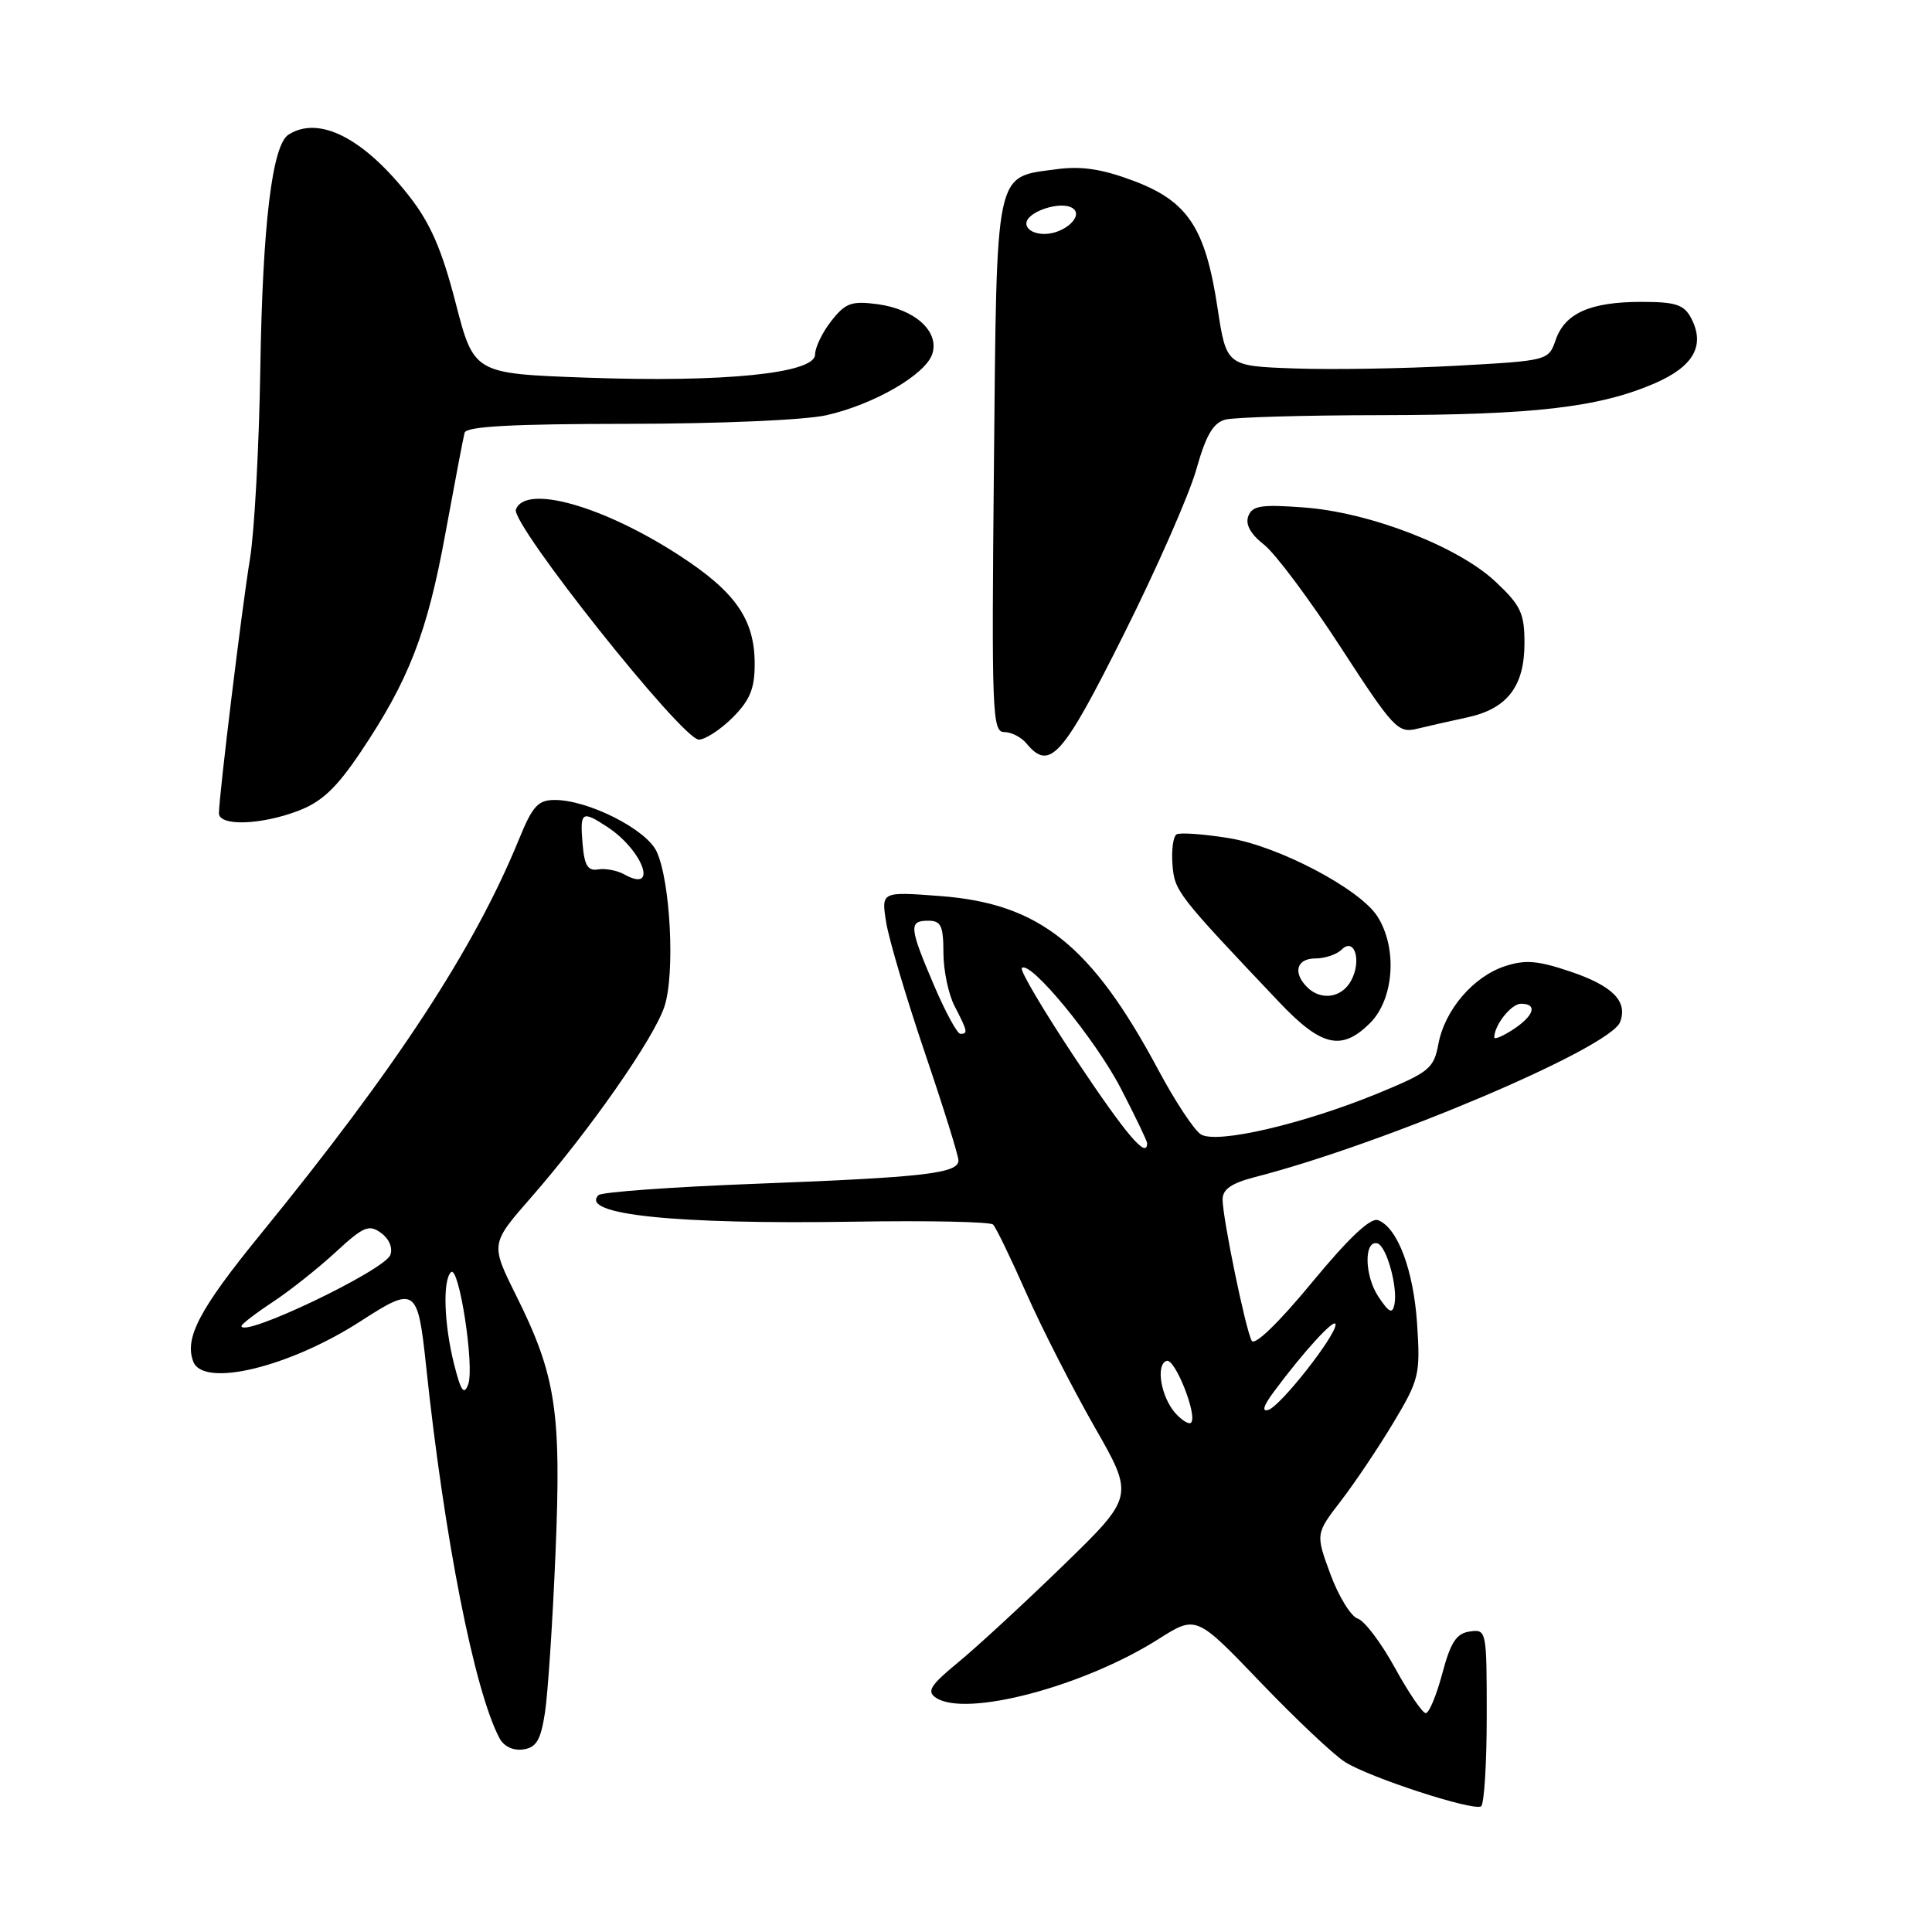 <?xml version="1.0" encoding="UTF-8" standalone="no"?>
<!DOCTYPE svg PUBLIC "-//W3C//DTD SVG 1.1//EN" "http://www.w3.org/Graphics/SVG/1.1/DTD/svg11.dtd" >
<svg xmlns="http://www.w3.org/2000/svg" xmlns:xlink="http://www.w3.org/1999/xlink" version="1.1" viewBox="0 0 256 256">
 <g >
 <path fill="currentColor"
d=" M 197.00 227.37 C 197.00 216.01 196.97 215.87 194.76 216.18 C 192.98 216.43 192.22 217.59 191.11 221.75 C 190.34 224.64 189.36 227.00 188.92 227.00 C 188.49 227.00 186.65 224.30 184.83 220.99 C 183.02 217.69 180.80 214.75 179.90 214.47 C 179.00 214.18 177.38 211.54 176.29 208.60 C 174.32 203.24 174.32 203.24 177.68 198.87 C 179.53 196.47 182.66 191.80 184.64 188.50 C 188.04 182.82 188.21 182.13 187.78 175.50 C 187.31 168.31 185.20 162.67 182.60 161.68 C 181.61 161.30 178.72 164.02 173.81 169.97 C 169.44 175.27 166.24 178.36 165.86 177.66 C 165.05 176.19 162.00 161.40 162.00 158.93 C 162.00 157.59 163.17 156.78 166.25 155.98 C 183.46 151.56 213.34 138.87 214.67 135.43 C 215.72 132.68 213.69 130.62 208.03 128.72 C 203.76 127.28 202.09 127.14 199.40 128.03 C 195.20 129.42 191.44 133.82 190.59 138.35 C 189.99 141.57 189.38 142.07 182.72 144.82 C 172.72 148.94 161.21 151.62 159.12 150.31 C 158.23 149.75 155.70 145.92 153.50 141.80 C 144.63 125.22 137.75 119.72 124.57 118.73 C 116.77 118.14 116.77 118.14 117.42 122.20 C 117.77 124.44 120.08 132.20 122.53 139.44 C 124.99 146.68 127.00 153.12 127.00 153.76 C 127.00 155.48 122.50 156.00 100.28 156.85 C 89.15 157.27 79.72 157.95 79.31 158.36 C 76.72 160.94 89.46 162.26 113.20 161.88 C 122.95 161.72 131.23 161.89 131.59 162.26 C 131.96 162.62 133.94 166.71 135.99 171.35 C 138.04 175.99 142.11 183.94 145.01 189.03 C 150.30 198.27 150.30 198.27 140.90 207.41 C 135.73 212.43 129.47 218.21 127.00 220.24 C 123.29 223.29 122.76 224.11 124.00 224.95 C 127.92 227.61 143.56 223.49 153.50 217.19 C 158.50 214.02 158.50 214.02 167.00 222.89 C 171.68 227.77 176.73 232.54 178.23 233.48 C 181.51 235.55 195.19 240.00 196.25 239.35 C 196.66 239.09 197.00 233.70 197.00 227.37 Z  M 72.20 227.00 C 72.59 224.53 73.22 215.05 73.60 205.95 C 74.40 187.01 73.68 182.28 68.39 171.66 C 64.99 164.82 64.99 164.82 70.38 158.66 C 78.12 149.80 86.65 137.60 88.04 133.37 C 89.47 129.05 88.84 116.73 87.00 112.82 C 85.62 109.88 77.94 106.00 73.51 106.00 C 71.29 106.00 70.56 106.80 68.75 111.25 C 62.86 125.67 52.53 141.46 34.51 163.56 C 26.44 173.45 24.41 177.30 25.61 180.42 C 26.95 183.92 38.35 181.16 47.81 175.05 C 55.04 170.37 55.36 170.59 56.46 181.00 C 58.87 203.81 62.86 224.05 66.18 230.31 C 66.76 231.41 68.00 232.00 69.32 231.81 C 71.06 231.56 71.64 230.60 72.20 227.00 Z  M 181.55 135.55 C 184.73 132.36 185.19 125.61 182.51 121.42 C 180.18 117.78 169.41 112.11 162.80 111.05 C 159.45 110.51 156.34 110.29 155.90 110.56 C 155.45 110.84 155.21 112.64 155.36 114.56 C 155.64 118.10 155.91 118.45 169.46 132.75 C 175.09 138.70 177.77 139.32 181.55 135.55 Z  M 39.51 107.44 C 42.64 106.25 44.57 104.43 47.76 99.69 C 54.18 90.14 56.61 83.87 59.02 70.67 C 60.25 63.97 61.39 57.98 61.56 57.34 C 61.78 56.50 67.84 56.17 83.19 56.16 C 95.37 56.15 106.64 55.66 109.50 55.02 C 115.83 53.59 122.67 49.62 123.54 46.88 C 124.48 43.92 121.24 40.98 116.31 40.31 C 112.83 39.85 112.04 40.13 110.16 42.52 C 108.97 44.03 108.00 46.04 108.00 46.98 C 108.00 49.48 95.92 50.70 77.65 50.04 C 62.80 49.50 62.80 49.50 60.37 40.12 C 58.54 33.04 57.03 29.58 54.22 25.99 C 48.19 18.29 42.27 15.27 38.23 17.84 C 36.06 19.22 34.79 29.73 34.49 49.00 C 34.33 59.17 33.71 70.42 33.13 74.00 C 32.06 80.48 29.03 105.37 29.01 107.75 C 29.00 109.50 34.56 109.33 39.51 107.44 Z  M 148.88 84.11 C 153.26 75.37 157.59 65.51 158.52 62.20 C 159.79 57.68 160.75 56.03 162.36 55.60 C 163.54 55.29 172.82 55.02 183.00 55.01 C 203.24 54.98 211.83 53.99 219.20 50.82 C 224.44 48.56 226.01 45.75 224.05 42.09 C 223.12 40.36 221.99 40.00 217.51 40.00 C 210.74 40.00 207.37 41.49 206.14 45.03 C 205.18 47.79 205.16 47.79 192.84 48.47 C 186.05 48.84 176.45 49.00 171.50 48.82 C 162.50 48.50 162.50 48.50 161.32 40.73 C 159.71 30.17 157.39 26.67 150.20 23.96 C 146.01 22.39 143.31 21.98 140.01 22.42 C 131.75 23.54 132.09 21.92 131.70 61.75 C 131.38 94.41 131.48 97.00 133.05 97.00 C 133.99 97.00 135.32 97.67 136.00 98.50 C 139.09 102.22 140.75 100.37 148.88 84.11 Z  M 97.08 95.08 C 99.37 92.78 100.00 91.26 100.00 87.98 C 100.00 82.08 97.47 78.43 89.99 73.58 C 79.88 67.02 69.65 64.14 68.36 67.50 C 67.64 69.38 90.38 98.00 92.60 98.00 C 93.45 98.00 95.47 96.68 97.08 95.08 Z  M 194.46 95.05 C 199.72 93.91 202.00 90.94 202.00 85.23 C 202.00 81.27 201.52 80.23 198.19 77.10 C 193.25 72.43 181.55 67.89 172.77 67.24 C 167.14 66.82 165.94 67.00 165.41 68.38 C 164.99 69.48 165.69 70.76 167.50 72.18 C 168.99 73.35 173.56 79.47 177.65 85.77 C 184.67 96.58 185.24 97.18 187.79 96.56 C 189.28 96.20 192.28 95.52 194.46 95.05 Z  M 155.75 187.26 C 153.83 185.10 153.11 180.82 154.58 180.32 C 155.69 179.94 158.72 187.61 157.82 188.51 C 157.55 188.79 156.62 188.22 155.75 187.26 Z  M 168.81 184.39 C 172.79 179.02 176.95 174.49 176.97 175.50 C 177.00 177.00 169.71 186.28 168.08 186.81 C 167.15 187.12 167.40 186.28 168.81 184.39 Z  M 182.64 171.81 C 180.80 169.05 180.71 164.31 182.50 164.75 C 183.70 165.04 185.24 170.54 184.77 172.85 C 184.50 174.15 184.05 173.93 182.64 171.81 Z  M 142.58 140.40 C 138.34 134.02 135.10 128.56 135.40 128.27 C 136.49 127.18 145.15 137.71 148.52 144.23 C 150.43 147.92 152.00 151.19 152.00 151.48 C 152.00 153.64 149.24 150.39 142.58 140.40 Z  M 198.00 137.46 C 198.00 135.83 200.25 133.00 201.54 133.00 C 203.77 133.00 203.29 134.58 200.50 136.41 C 199.12 137.31 198.00 137.78 198.00 137.46 Z  M 123.75 130.54 C 120.47 122.85 120.39 122.00 123.00 122.00 C 124.69 122.00 125.00 122.67 125.01 126.25 C 125.01 128.59 125.68 131.79 126.51 133.36 C 128.21 136.64 128.29 137.00 127.25 136.99 C 126.84 136.98 125.26 134.08 123.75 130.54 Z  M 60.16 180.73 C 58.84 175.47 58.64 169.69 59.75 168.58 C 60.81 167.52 62.90 181.09 62.04 183.43 C 61.48 184.93 61.07 184.35 60.16 180.73 Z  M 32.00 175.70 C 32.00 175.46 33.86 174.03 36.13 172.53 C 38.41 171.03 42.16 168.05 44.47 165.92 C 48.18 162.50 48.89 162.20 50.50 163.38 C 51.57 164.16 52.07 165.36 51.72 166.29 C 50.92 168.36 32.00 177.39 32.00 175.70 Z  M 82.74 115.87 C 81.79 115.34 80.22 115.04 79.26 115.20 C 77.88 115.44 77.43 114.68 77.19 111.75 C 76.84 107.53 77.10 107.36 80.47 109.57 C 85.21 112.68 87.28 118.41 82.74 115.87 Z  M 173.20 130.80 C 171.27 128.87 171.81 127.00 174.30 127.00 C 175.56 127.00 177.13 126.47 177.77 125.83 C 179.47 124.13 180.46 127.28 179.04 129.92 C 177.81 132.23 175.04 132.64 173.20 130.80 Z  M 136.00 29.61 C 136.00 28.08 140.49 26.57 142.09 27.56 C 143.70 28.55 141.06 31.00 138.38 31.00 C 137.01 31.00 136.00 30.41 136.00 29.61 Z "/>
</g>
</svg>